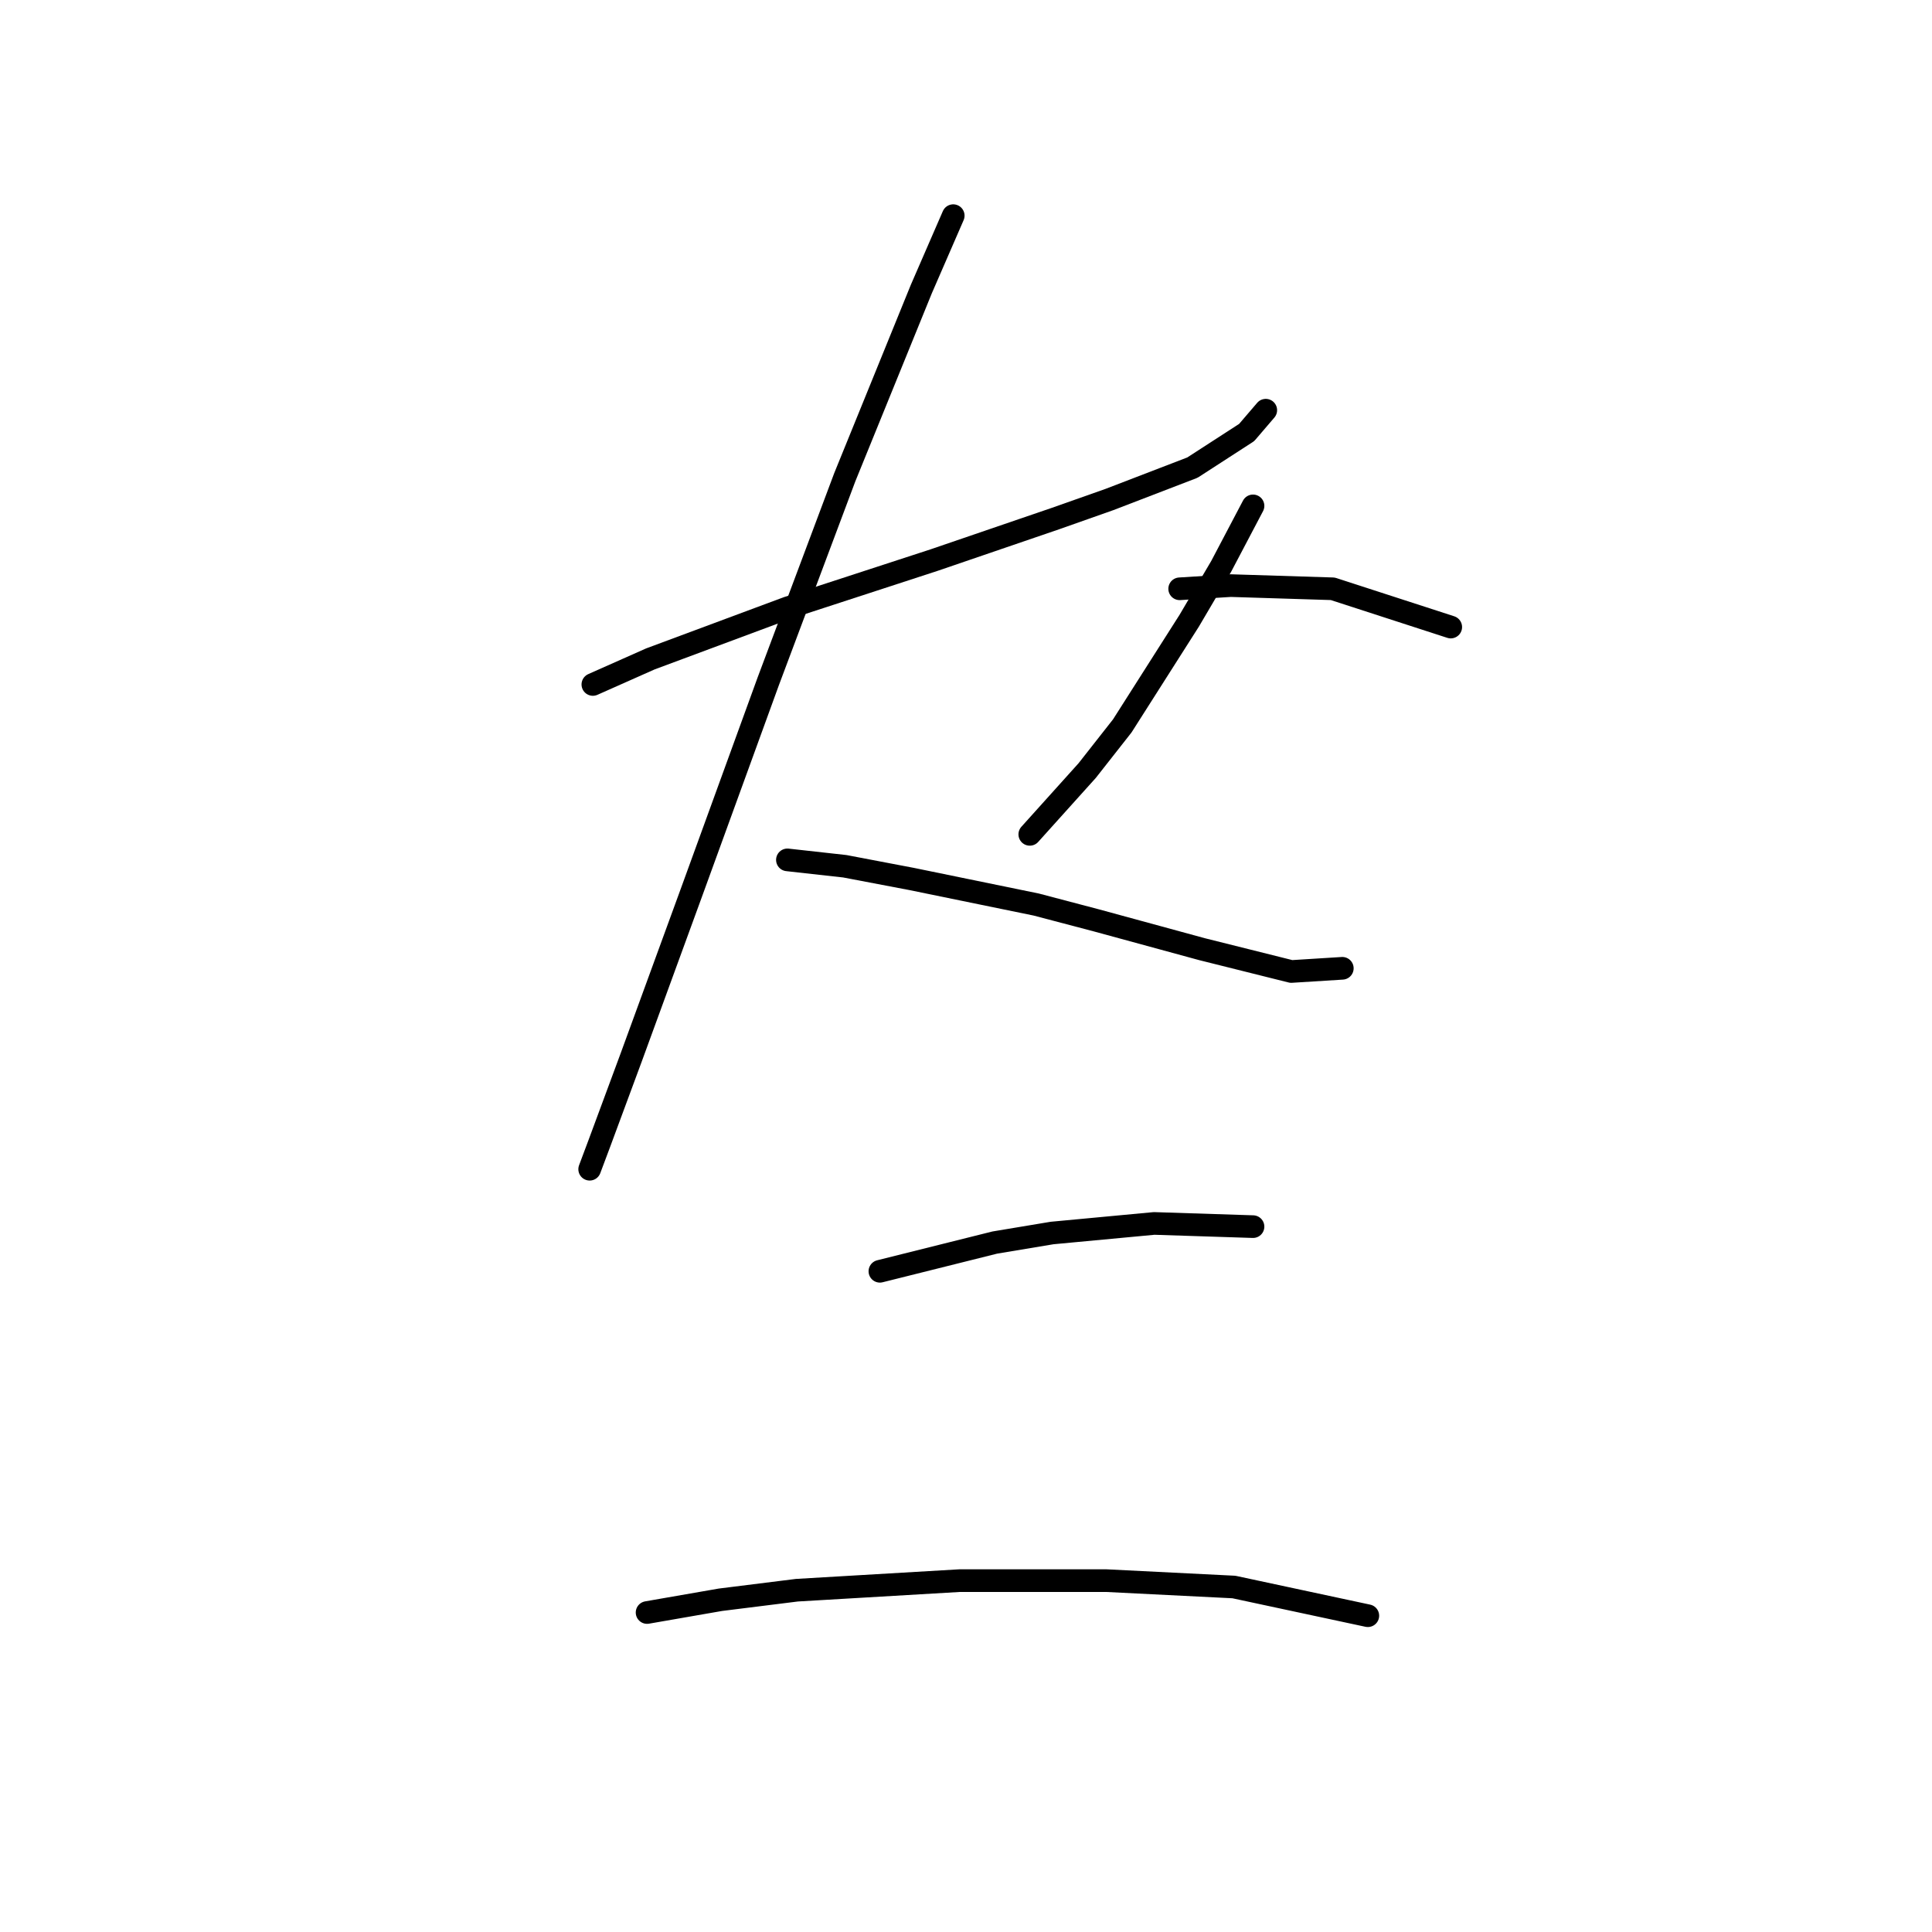 <?xml version="1.0" standalone="no"?>
    <svg width="256" height="256" xmlns="http://www.w3.org/2000/svg" version="1.1">
    <polyline stroke="black" stroke-width="3" stroke-linecap="round" fill="transparent" stroke-linejoin="round" points="78.557 90.695 86.163 87.315 104.335 80.553 123.773 74.215 139.832 68.721 147.016 66.185 158.003 61.96 165.187 57.311 167.722 54.353 167.722 54.353 " />
        <polyline stroke="black" stroke-width="3" stroke-linecap="round" fill="transparent" stroke-linejoin="round" points="126.309 28.575 122.083 38.295 111.941 63.227 101.799 90.273 91.657 118.163 83.628 140.138 79.402 151.548 78.134 154.928 78.134 154.928 " />
        <polyline stroke="black" stroke-width="3" stroke-linecap="round" fill="transparent" stroke-linejoin="round" points="104.335 113.938 111.941 114.783 120.815 116.473 137.296 119.854 145.325 121.967 159.271 125.77 171.103 128.728 177.864 128.305 177.864 128.305 " />
        <polyline stroke="black" stroke-width="3" stroke-linecap="round" fill="transparent" stroke-linejoin="round" points="166.032 67.031 161.806 75.06 157.58 82.244 148.706 96.189 144.058 102.105 136.451 110.557 136.451 110.557 " />
        <polyline stroke="black" stroke-width="3" stroke-linecap="round" fill="transparent" stroke-linejoin="round" points="156.312 78.018 163.074 77.595 176.597 78.018 192.232 83.089 192.232 83.089 " />
        <polyline stroke="black" stroke-width="3" stroke-linecap="round" fill="transparent" stroke-linejoin="round" points="116.59 168.451 131.803 164.648 139.409 163.38 152.932 162.112 166.032 162.535 166.032 162.535 " />
        <polyline stroke="black" stroke-width="3" stroke-linecap="round" fill="transparent" stroke-linejoin="round" points="85.741 213.668 95.46 211.977 105.602 210.71 127.154 209.442 136.874 209.442 146.593 209.442 163.496 210.287 181.245 214.09 181.245 214.09 " />
        </svg>